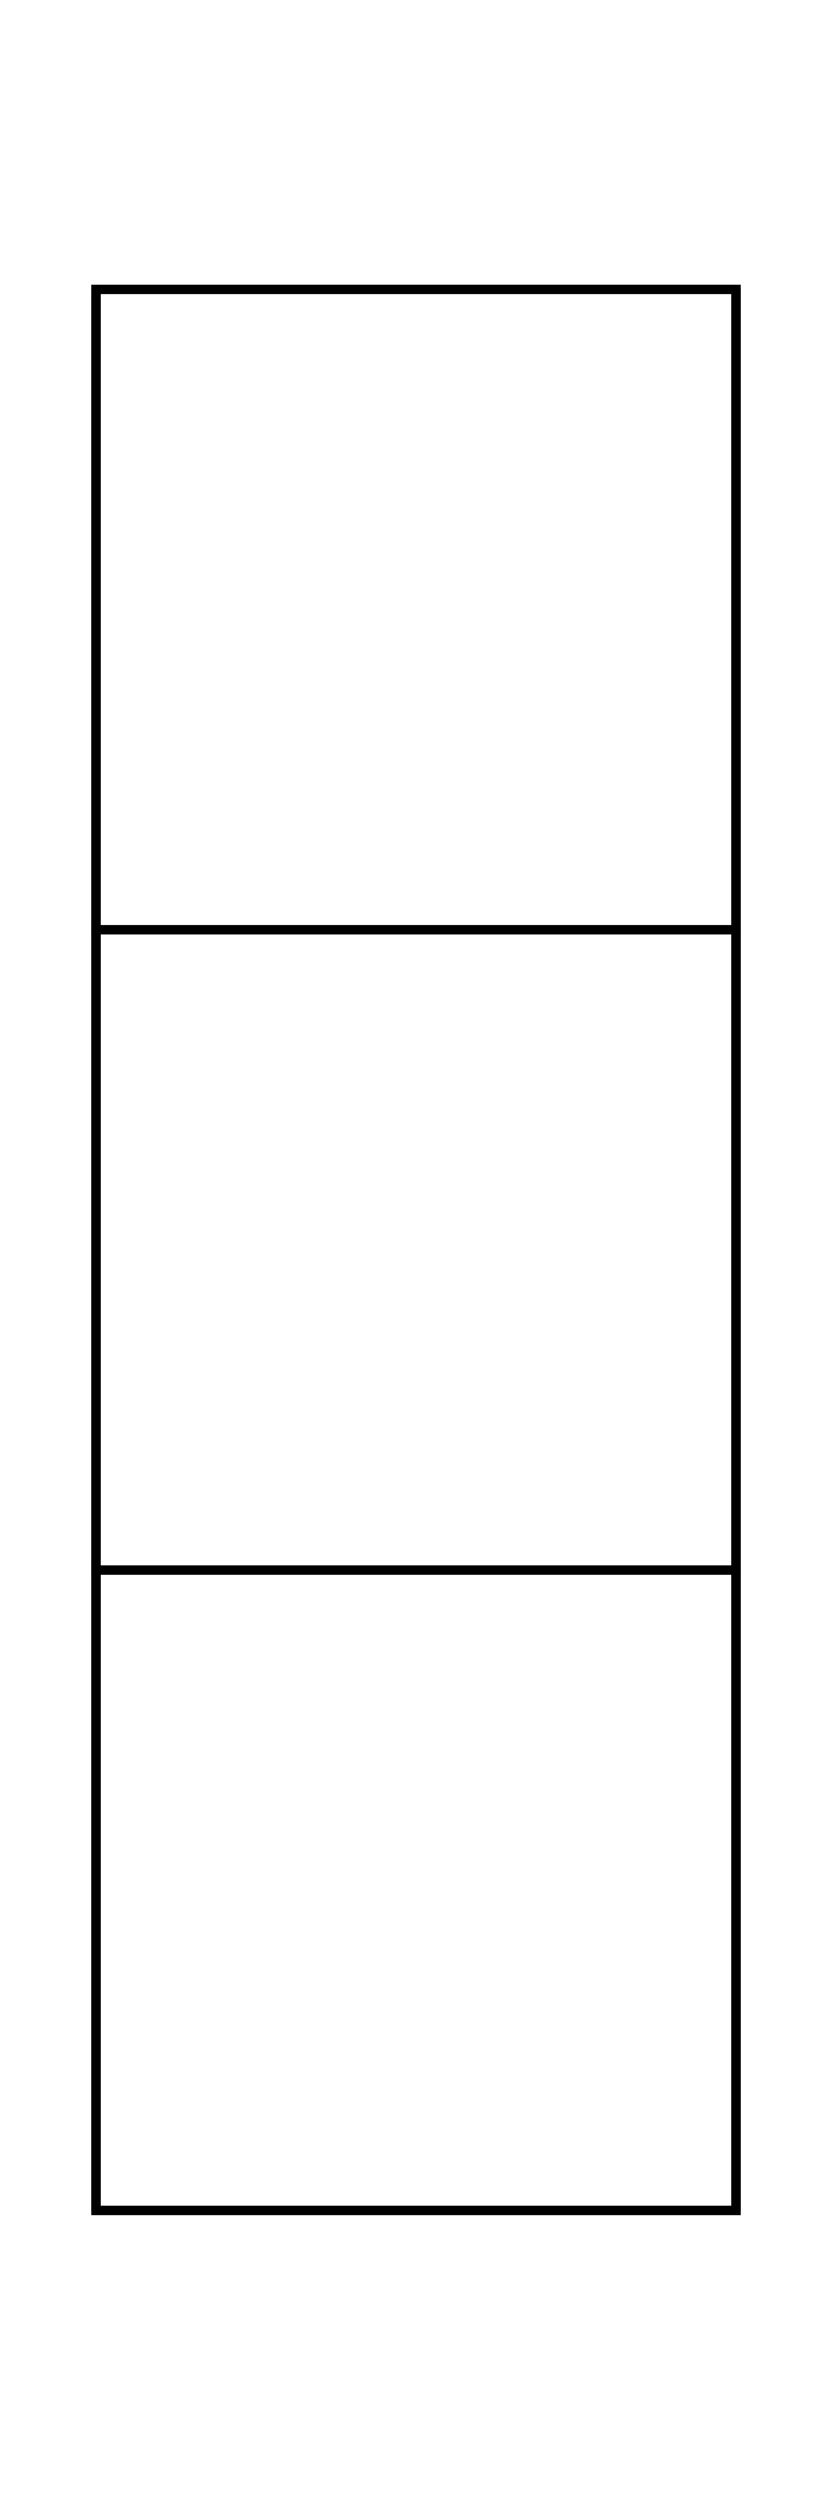 <svg xmlns="http://www.w3.org/2000/svg" width="33.3" height="100.0" viewBox="-21.667 -55.000 43.333 110.000">
<g fill="none" stroke="black" stroke-width="0.015%" transform="translate(0, 0) scale(33.333, -33.333)">
<polygon points="0.500,-1.500 0.500,-0.500 0.500,1.500 0.500,0.500" />
<polygon points="-0.500,-1.500 -0.500,-0.500 -0.500,1.500 -0.500,0.500" />
<polygon points="0.500,1.500 0.500,0.500 -0.500,0.500 -0.500,1.500" />
<polygon points="0.500,-1.500 0.500,-0.500 -0.500,-0.500 -0.500,-1.500" />
<polygon points="0.500,-1.500 -0.500,-1.500 -0.500,0.500 0.500,0.500" />
<polygon points="0.500,-0.500 0.500,1.500 -0.500,1.500 -0.500,-0.500" />
</g>
</svg>